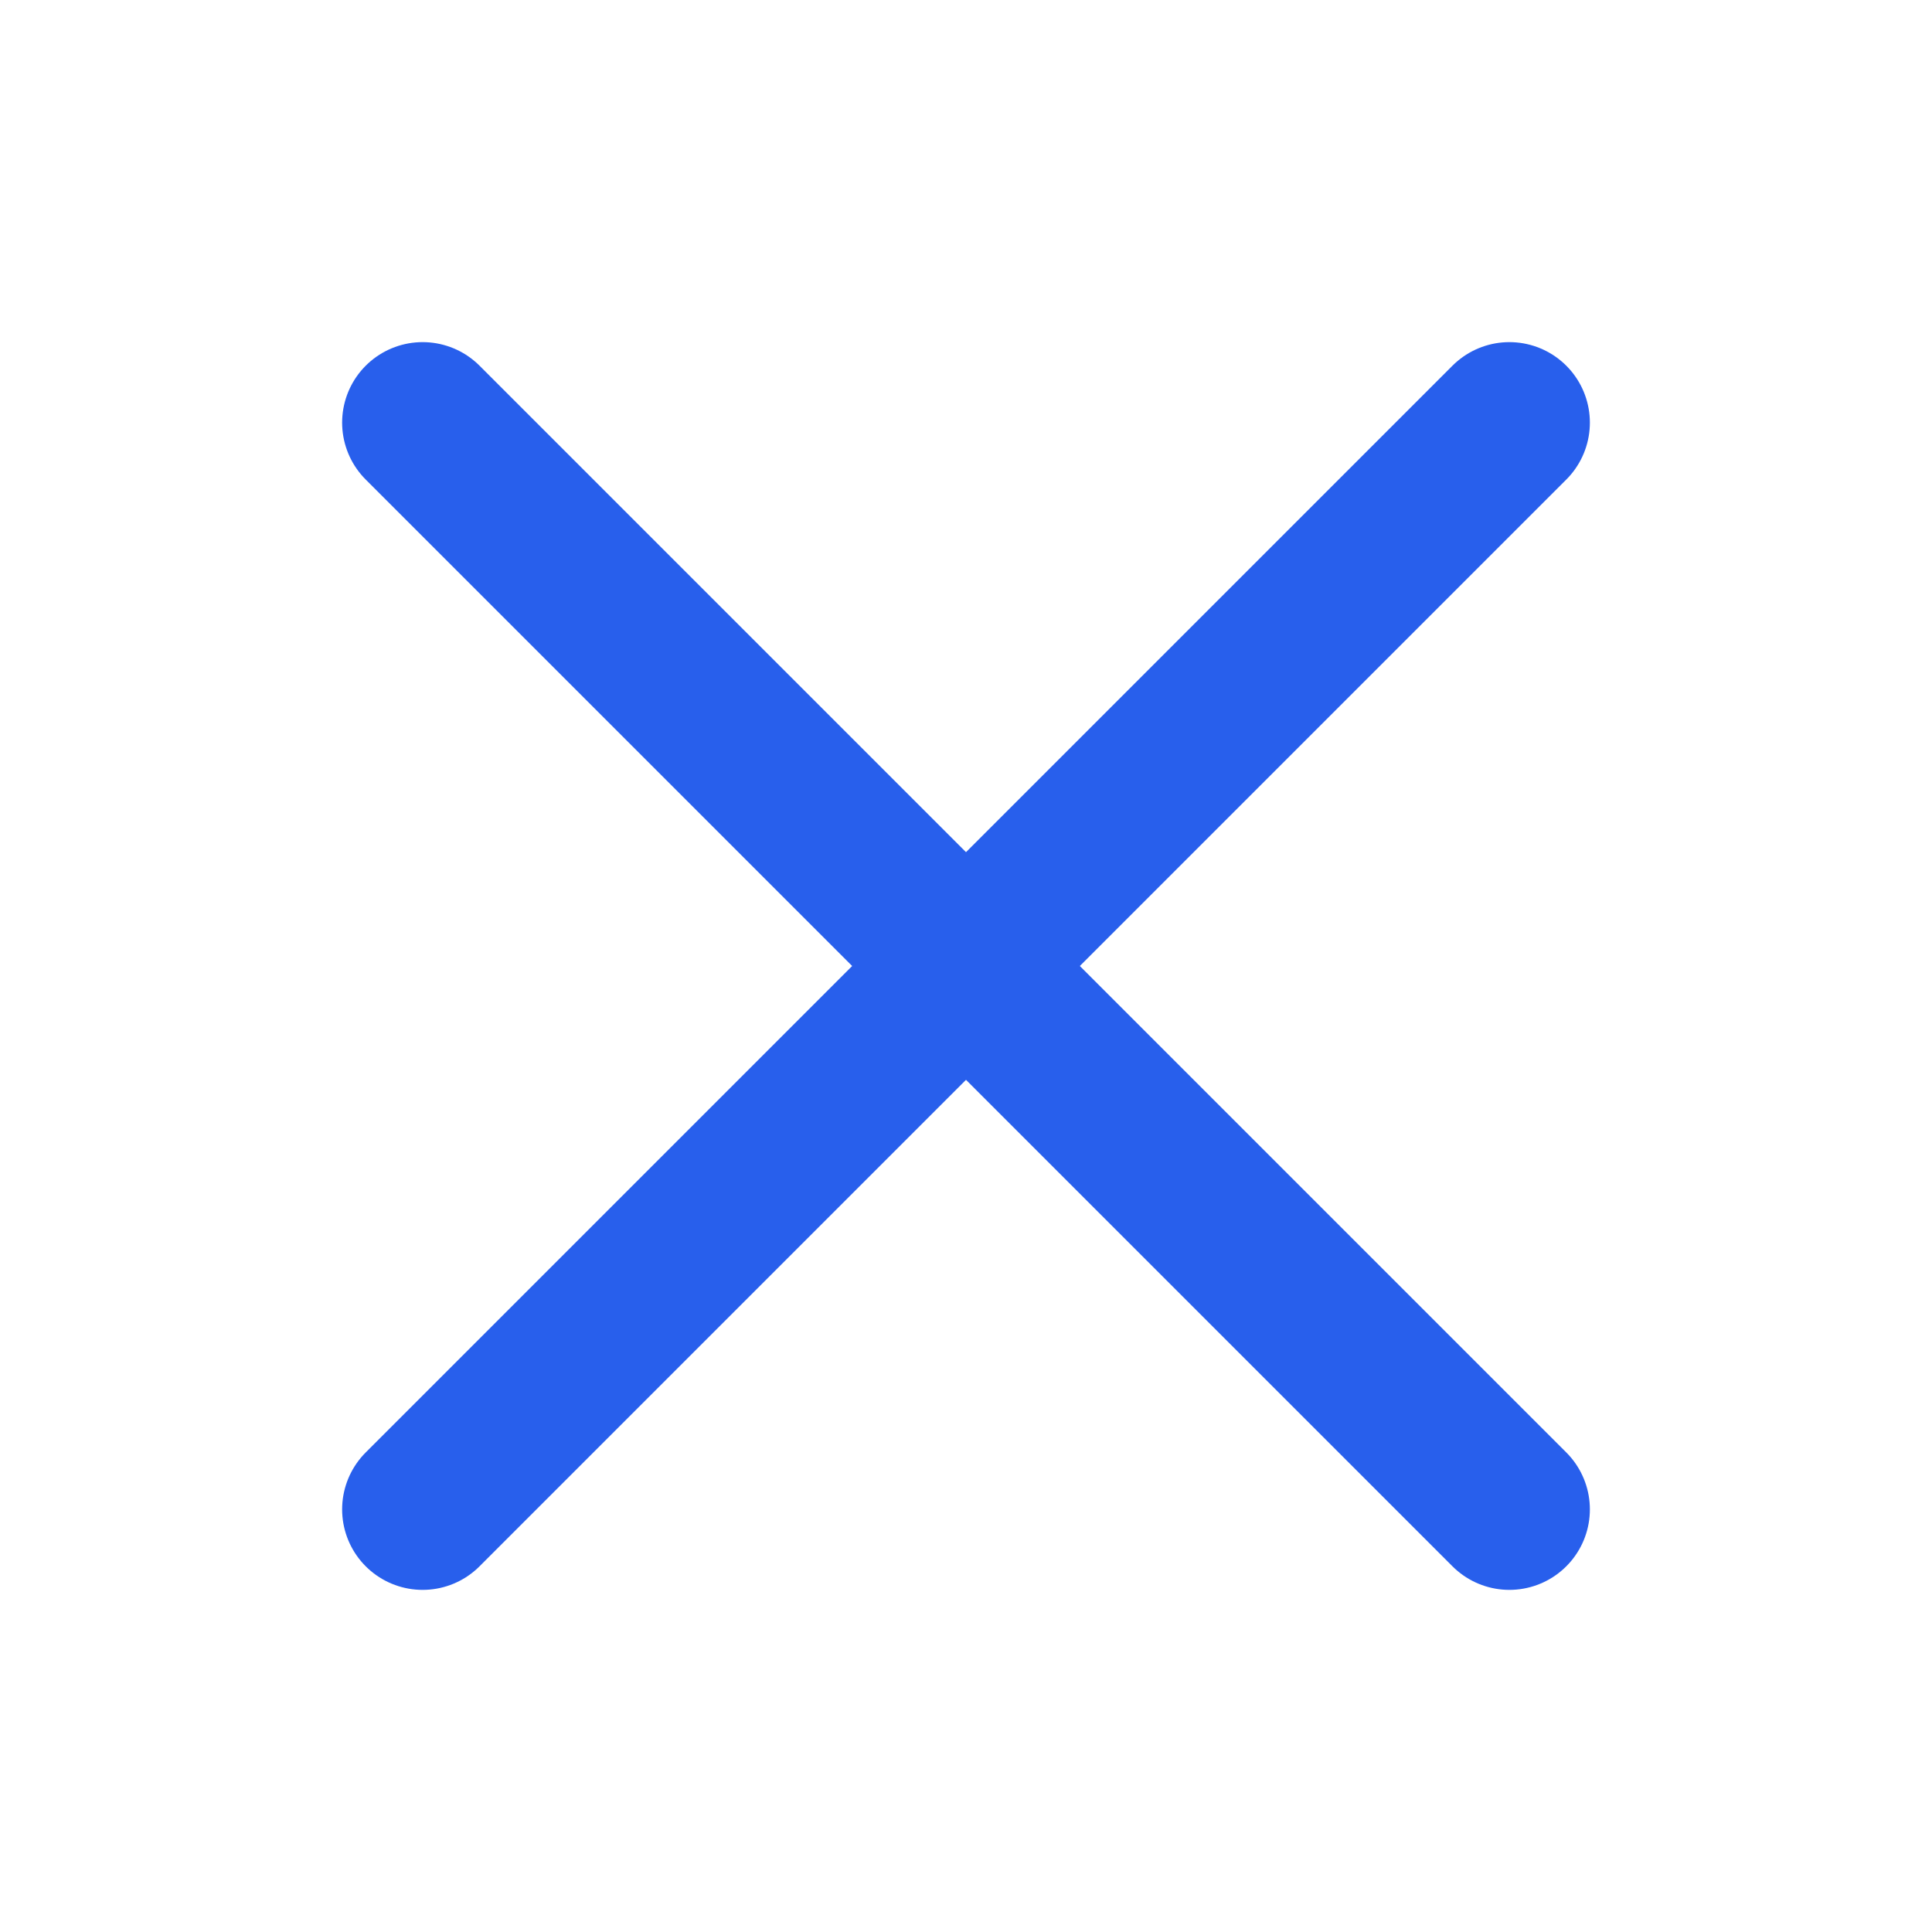 <svg width="24" height="24" viewBox="0 0 24 24" fill="none" xmlns="http://www.w3.org/2000/svg">
<path d="M18.75 5.25L5.25 18.75" stroke="#285FEC" stroke-width="2" stroke-linecap="round" stroke-linejoin="round"/>
<path d="M18.75 18.75L5.25 5.25" stroke="#285FEC" stroke-width="2" stroke-linecap="round" stroke-linejoin="round"/>
</svg>
